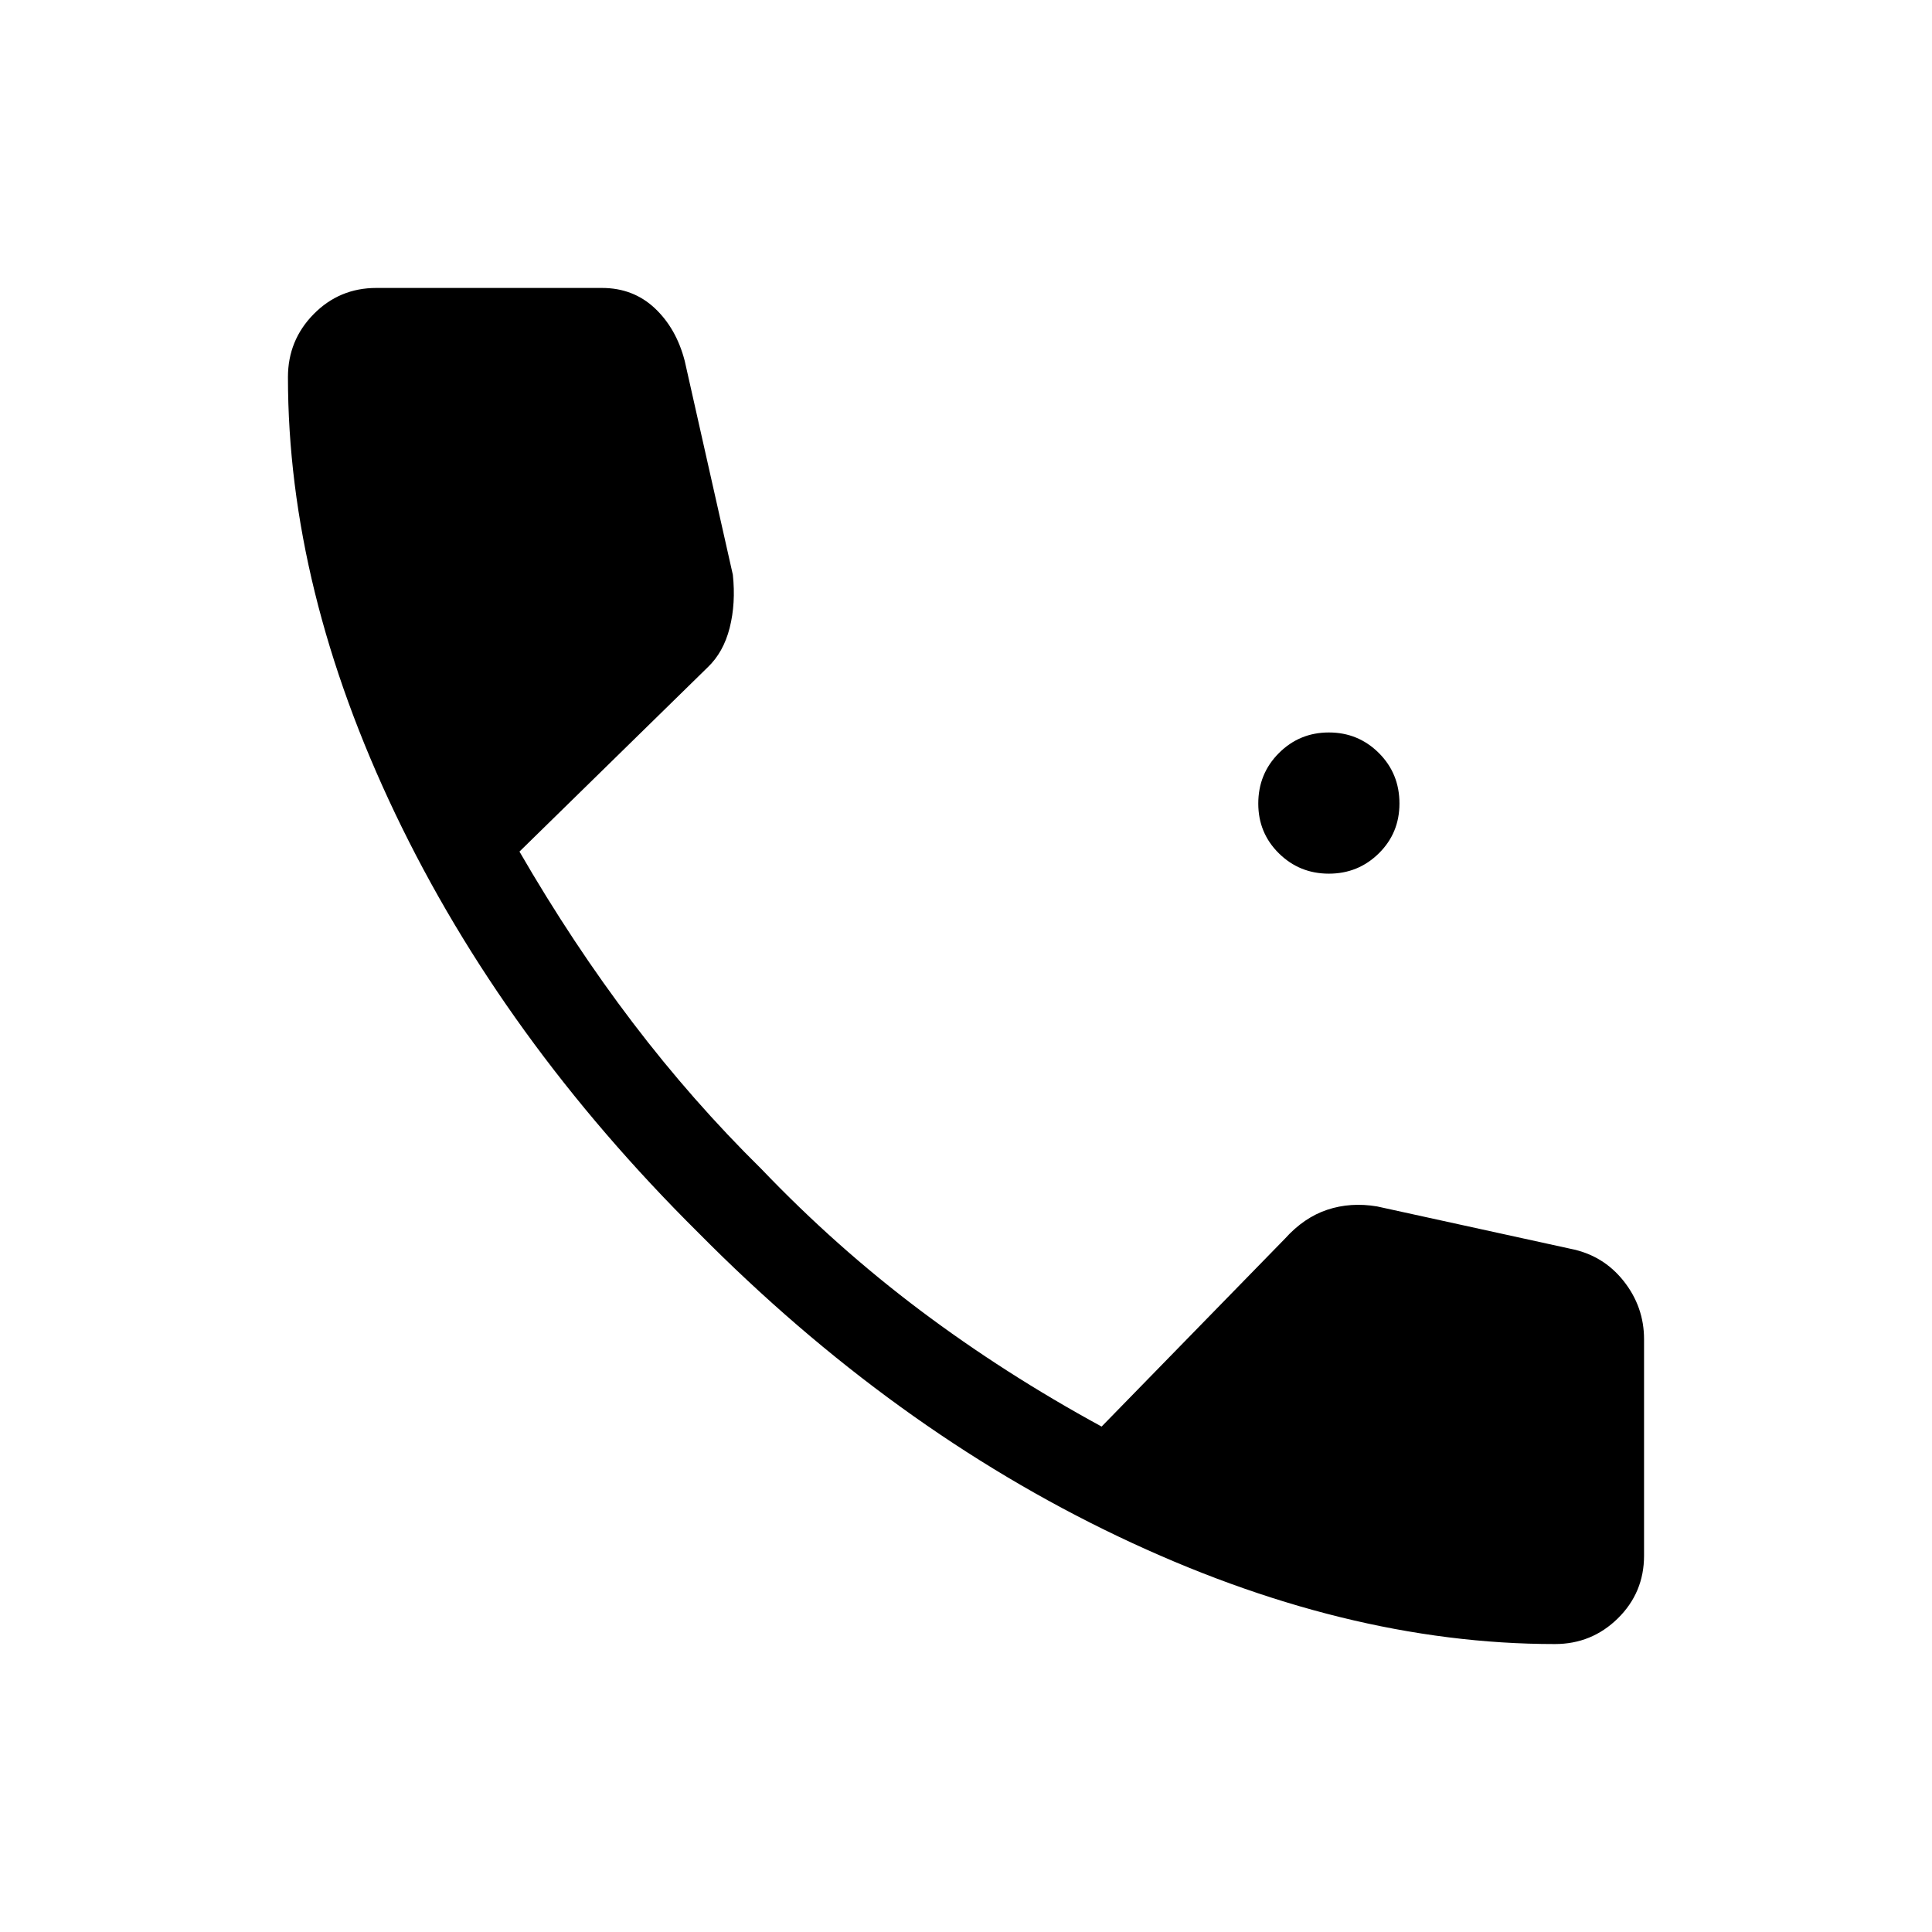 <svg xmlns="http://www.w3.org/2000/svg" height="48" viewBox="0 -960 960 960" width="48"><path d="M660.31-525.88q-14.6 0-24.84-10.1t-10.24-24.73q0-14.83 10.24-25.08 10.24-10.25 24.84-10.25 14.59 0 24.83 10.2 10.24 10.21 10.24 25.08 0 14.68-10.24 24.78-10.24 10.1-24.83 10.1Zm112.3 382.8q-104.84 0-217.01-53.48-112.18-53.48-208.56-150.86-97.19-96.39-150.58-208.12-53.38-111.73-53.38-217.07 0-18.33 12.79-31.32 12.8-12.99 31.13-12.99h112.08q15.53 0 26.25 10.04 10.71 10.04 14.9 26.19l23.92 106.31q1.5 14.15-1.57 26.32-3.08 12.18-10.97 19.68l-93.49 91.53q26.57 45.93 56.25 84.94 29.68 39.02 64.05 72.87 37.08 38.77 78.89 70.19 41.81 31.42 90.08 57.7l91.12-93.39q9.45-10.5 21.01-14.34 11.56-3.85 24.71-1.66l96.01 21.02q16.3 3.17 26.49 16 10.19 12.83 10.19 28.98V-187q0 18.33-12.99 31.13-12.99 12.79-31.32 12.79Z"/></svg>